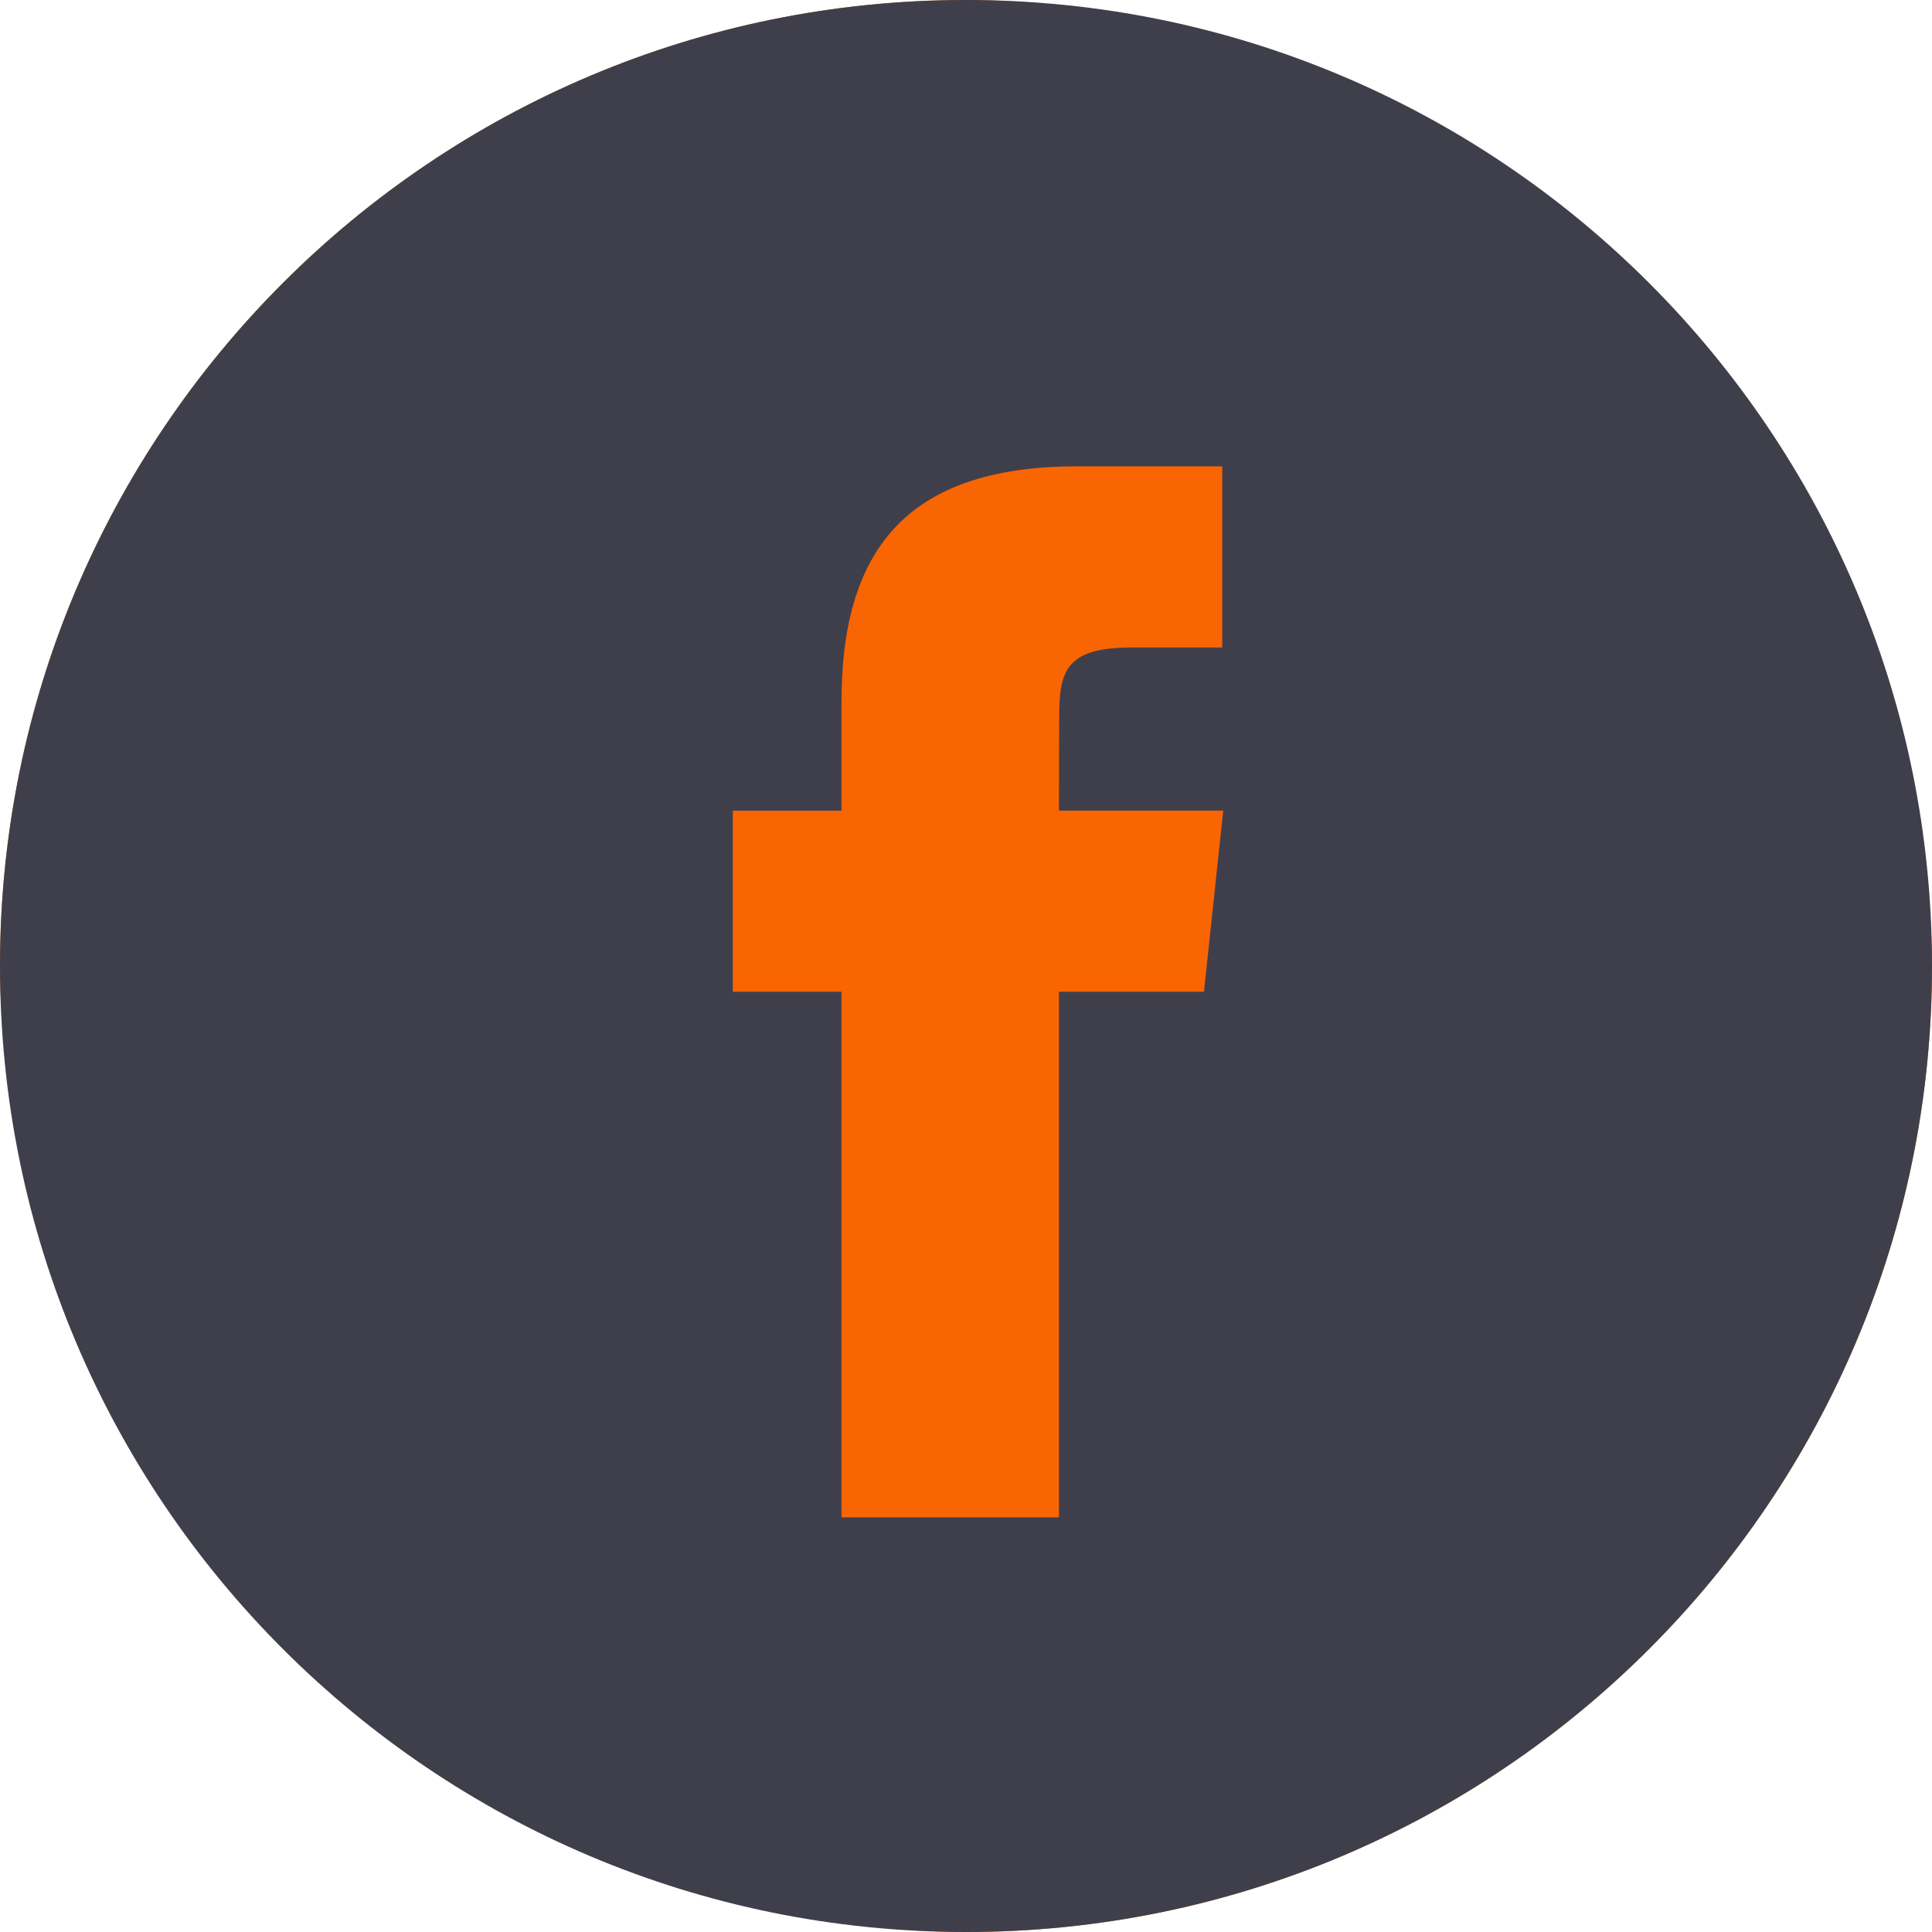 <svg width="29" height="29" viewBox="0 0 29 29" fill="none" xmlns="http://www.w3.org/2000/svg">
<rect width="29" height="29" rx="14.5" fill="#F96503"/>
<path fill-rule="evenodd" clip-rule="evenodd" d="M14.5 0C6.492 0 0 6.492 0 14.5C0 22.508 6.492 29 14.5 29C22.508 29 29 22.508 29 14.5C29 6.492 22.508 0 14.5 0ZM15.895 22.776V14.887H18.072L18.361 12.168H15.895L15.898 10.808C15.898 10.099 15.966 9.719 16.984 9.719H18.346V7H16.168C13.552 7 12.631 8.319 12.631 10.537V12.169H11V14.887H12.631V22.776H15.895Z" fill="#3F3F4C"/>
</svg>
